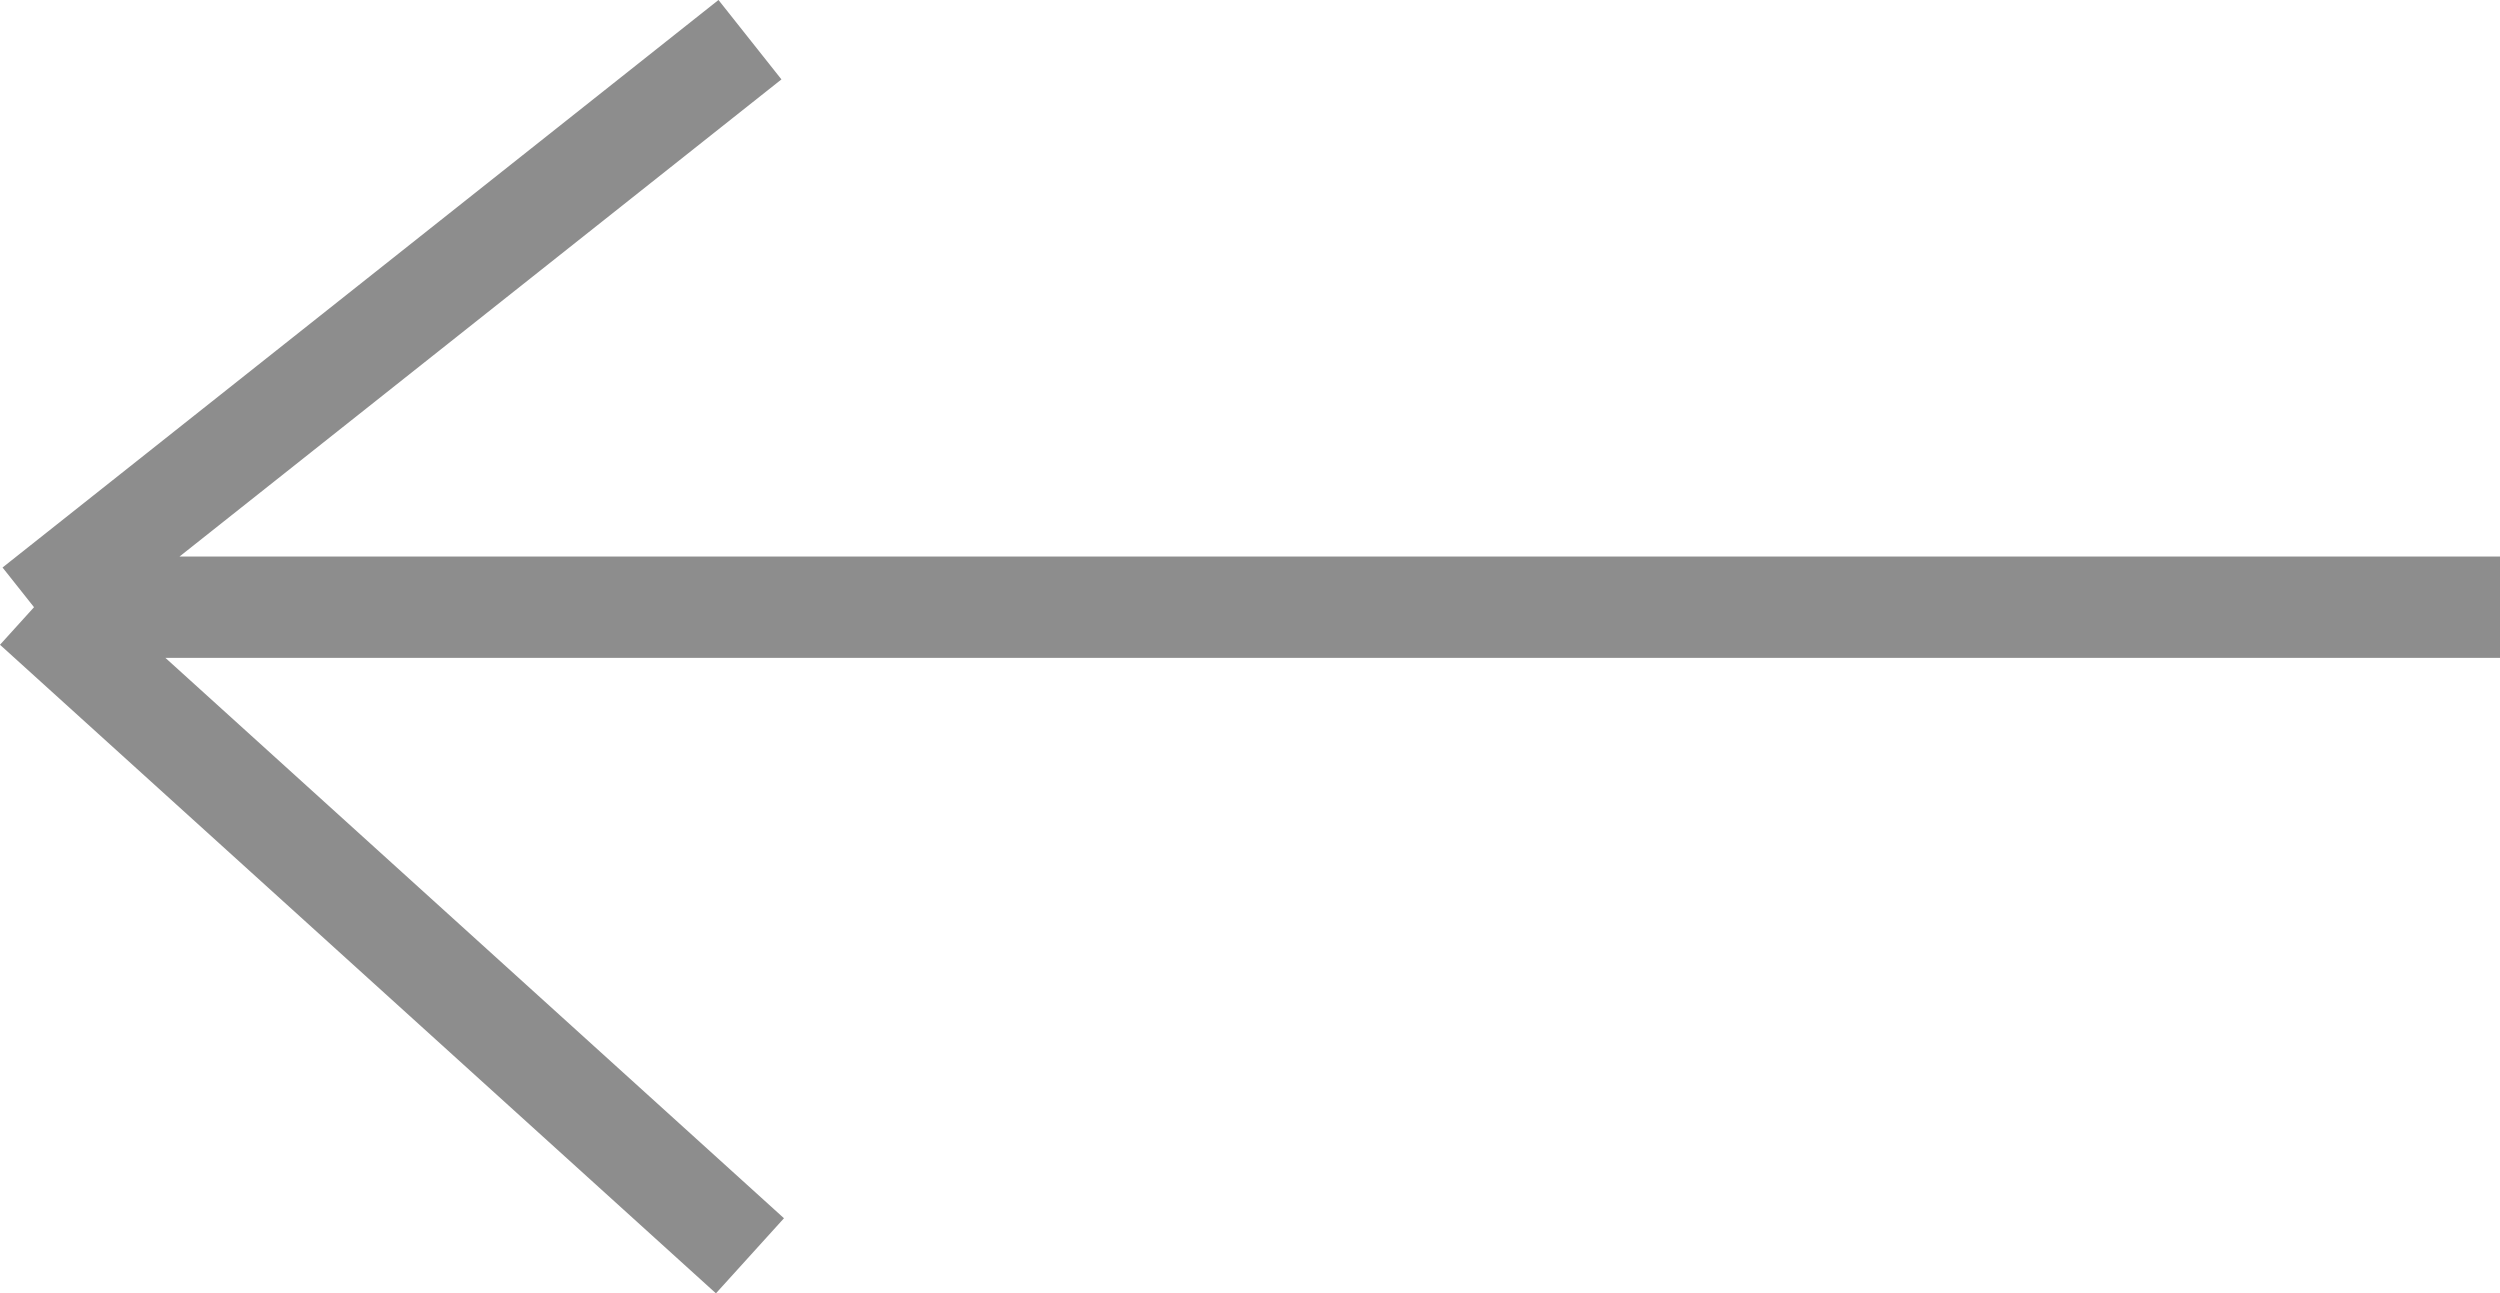 <svg xmlns="http://www.w3.org/2000/svg" width="74.007" height="38.287" viewBox="0 0 74.007 38.287"><path id="Vector_489" data-name="Vector 489" d="M19.2,0V-73M0-51.806,19.2-73m0,0L36-51.806" transform="translate(74.007 37.175) rotate(-90)" fill="none" stroke="rgba(28,28,28,0.5)" stroke-width="3"></path></svg>